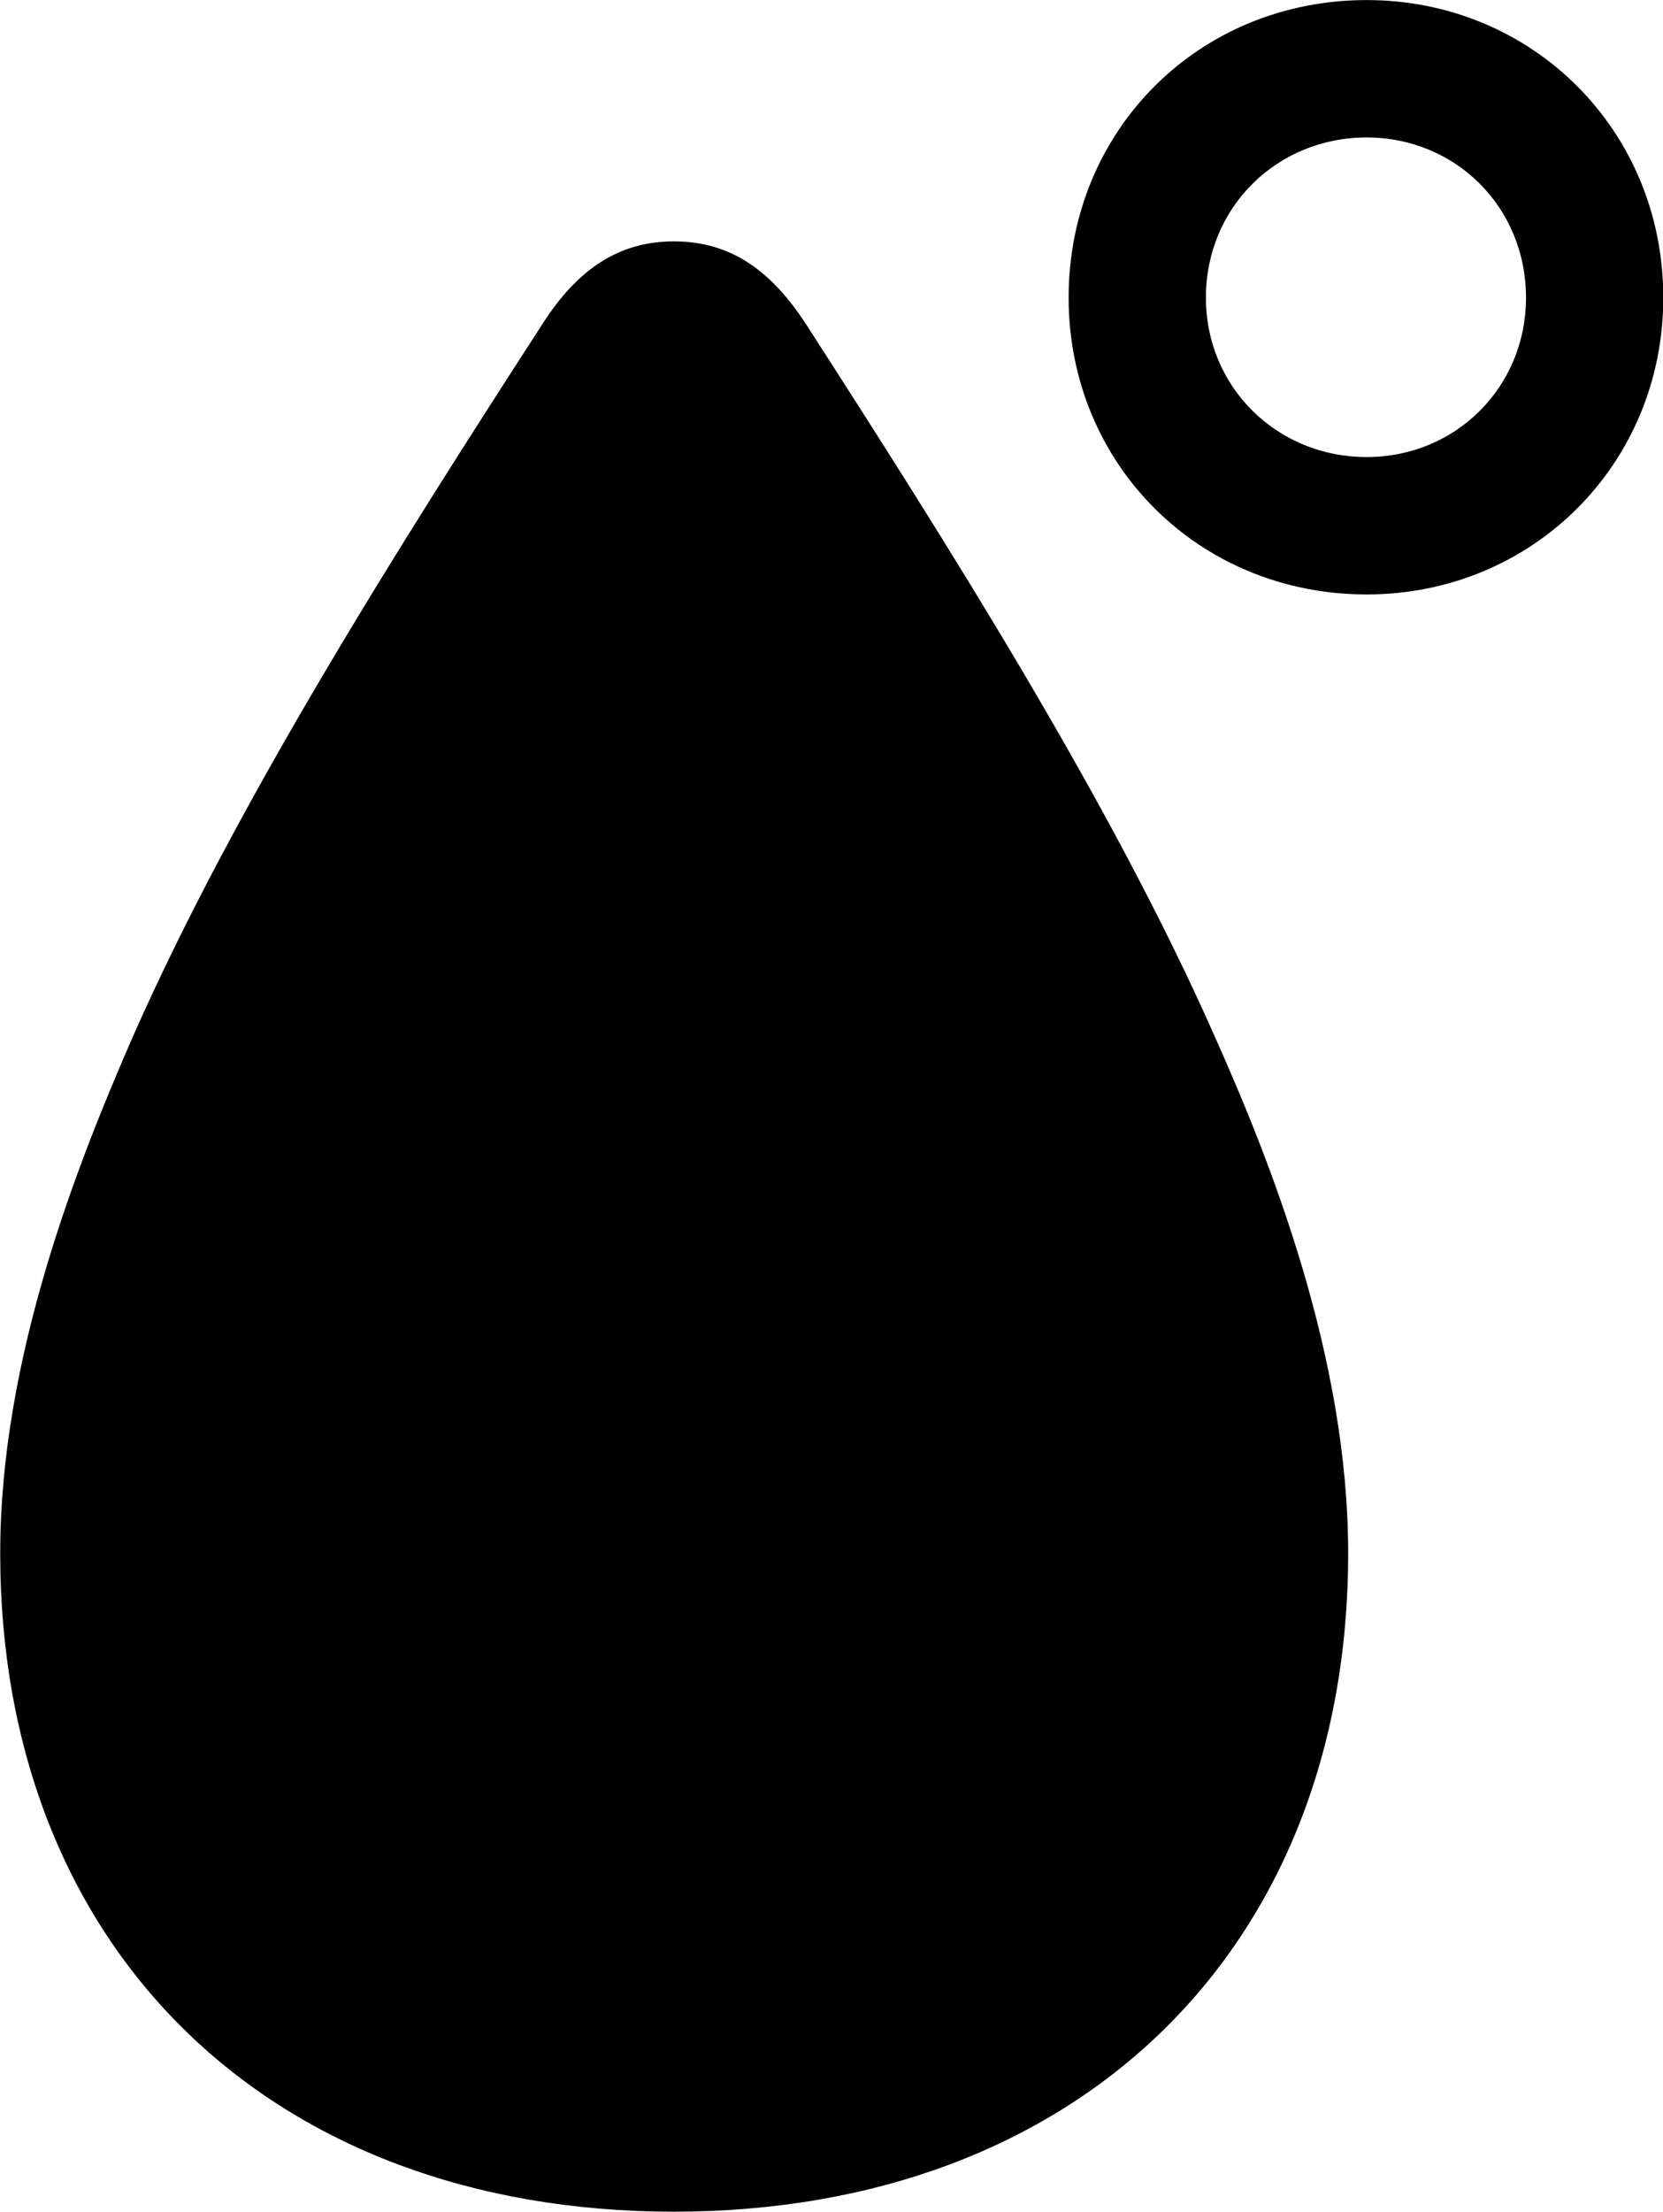 
<svg
    viewBox="0 0 23.379 31.076"
    xmlns="http://www.w3.org/2000/svg"
>
    <path
        fill="inherit"
        d="M19.213 8.351C21.543 8.351 23.383 6.521 23.383 4.181C23.383 1.831 21.543 0.001 19.213 0.001C16.853 0.001 15.023 1.831 15.023 4.181C15.023 6.521 16.853 8.351 19.213 8.351ZM19.213 6.421C17.953 6.421 16.953 5.441 16.953 4.181C16.953 2.911 17.953 1.931 19.213 1.931C20.463 1.931 21.453 2.911 21.453 4.181C21.453 5.441 20.463 6.421 19.213 6.421ZM9.473 31.071C15.163 31.071 18.953 27.371 18.953 21.821C18.953 19.081 17.883 16.361 17.073 14.551C15.613 11.251 13.313 7.631 11.323 4.541C10.843 3.811 10.283 3.391 9.473 3.391C8.673 3.391 8.103 3.811 7.633 4.541C5.633 7.631 3.333 11.251 1.873 14.551C1.083 16.361 0.003 19.081 0.003 21.821C0.003 27.371 3.783 31.071 9.473 31.071Z"
        fillRule="evenodd"
        clipRule="evenodd"
    />
</svg>
        